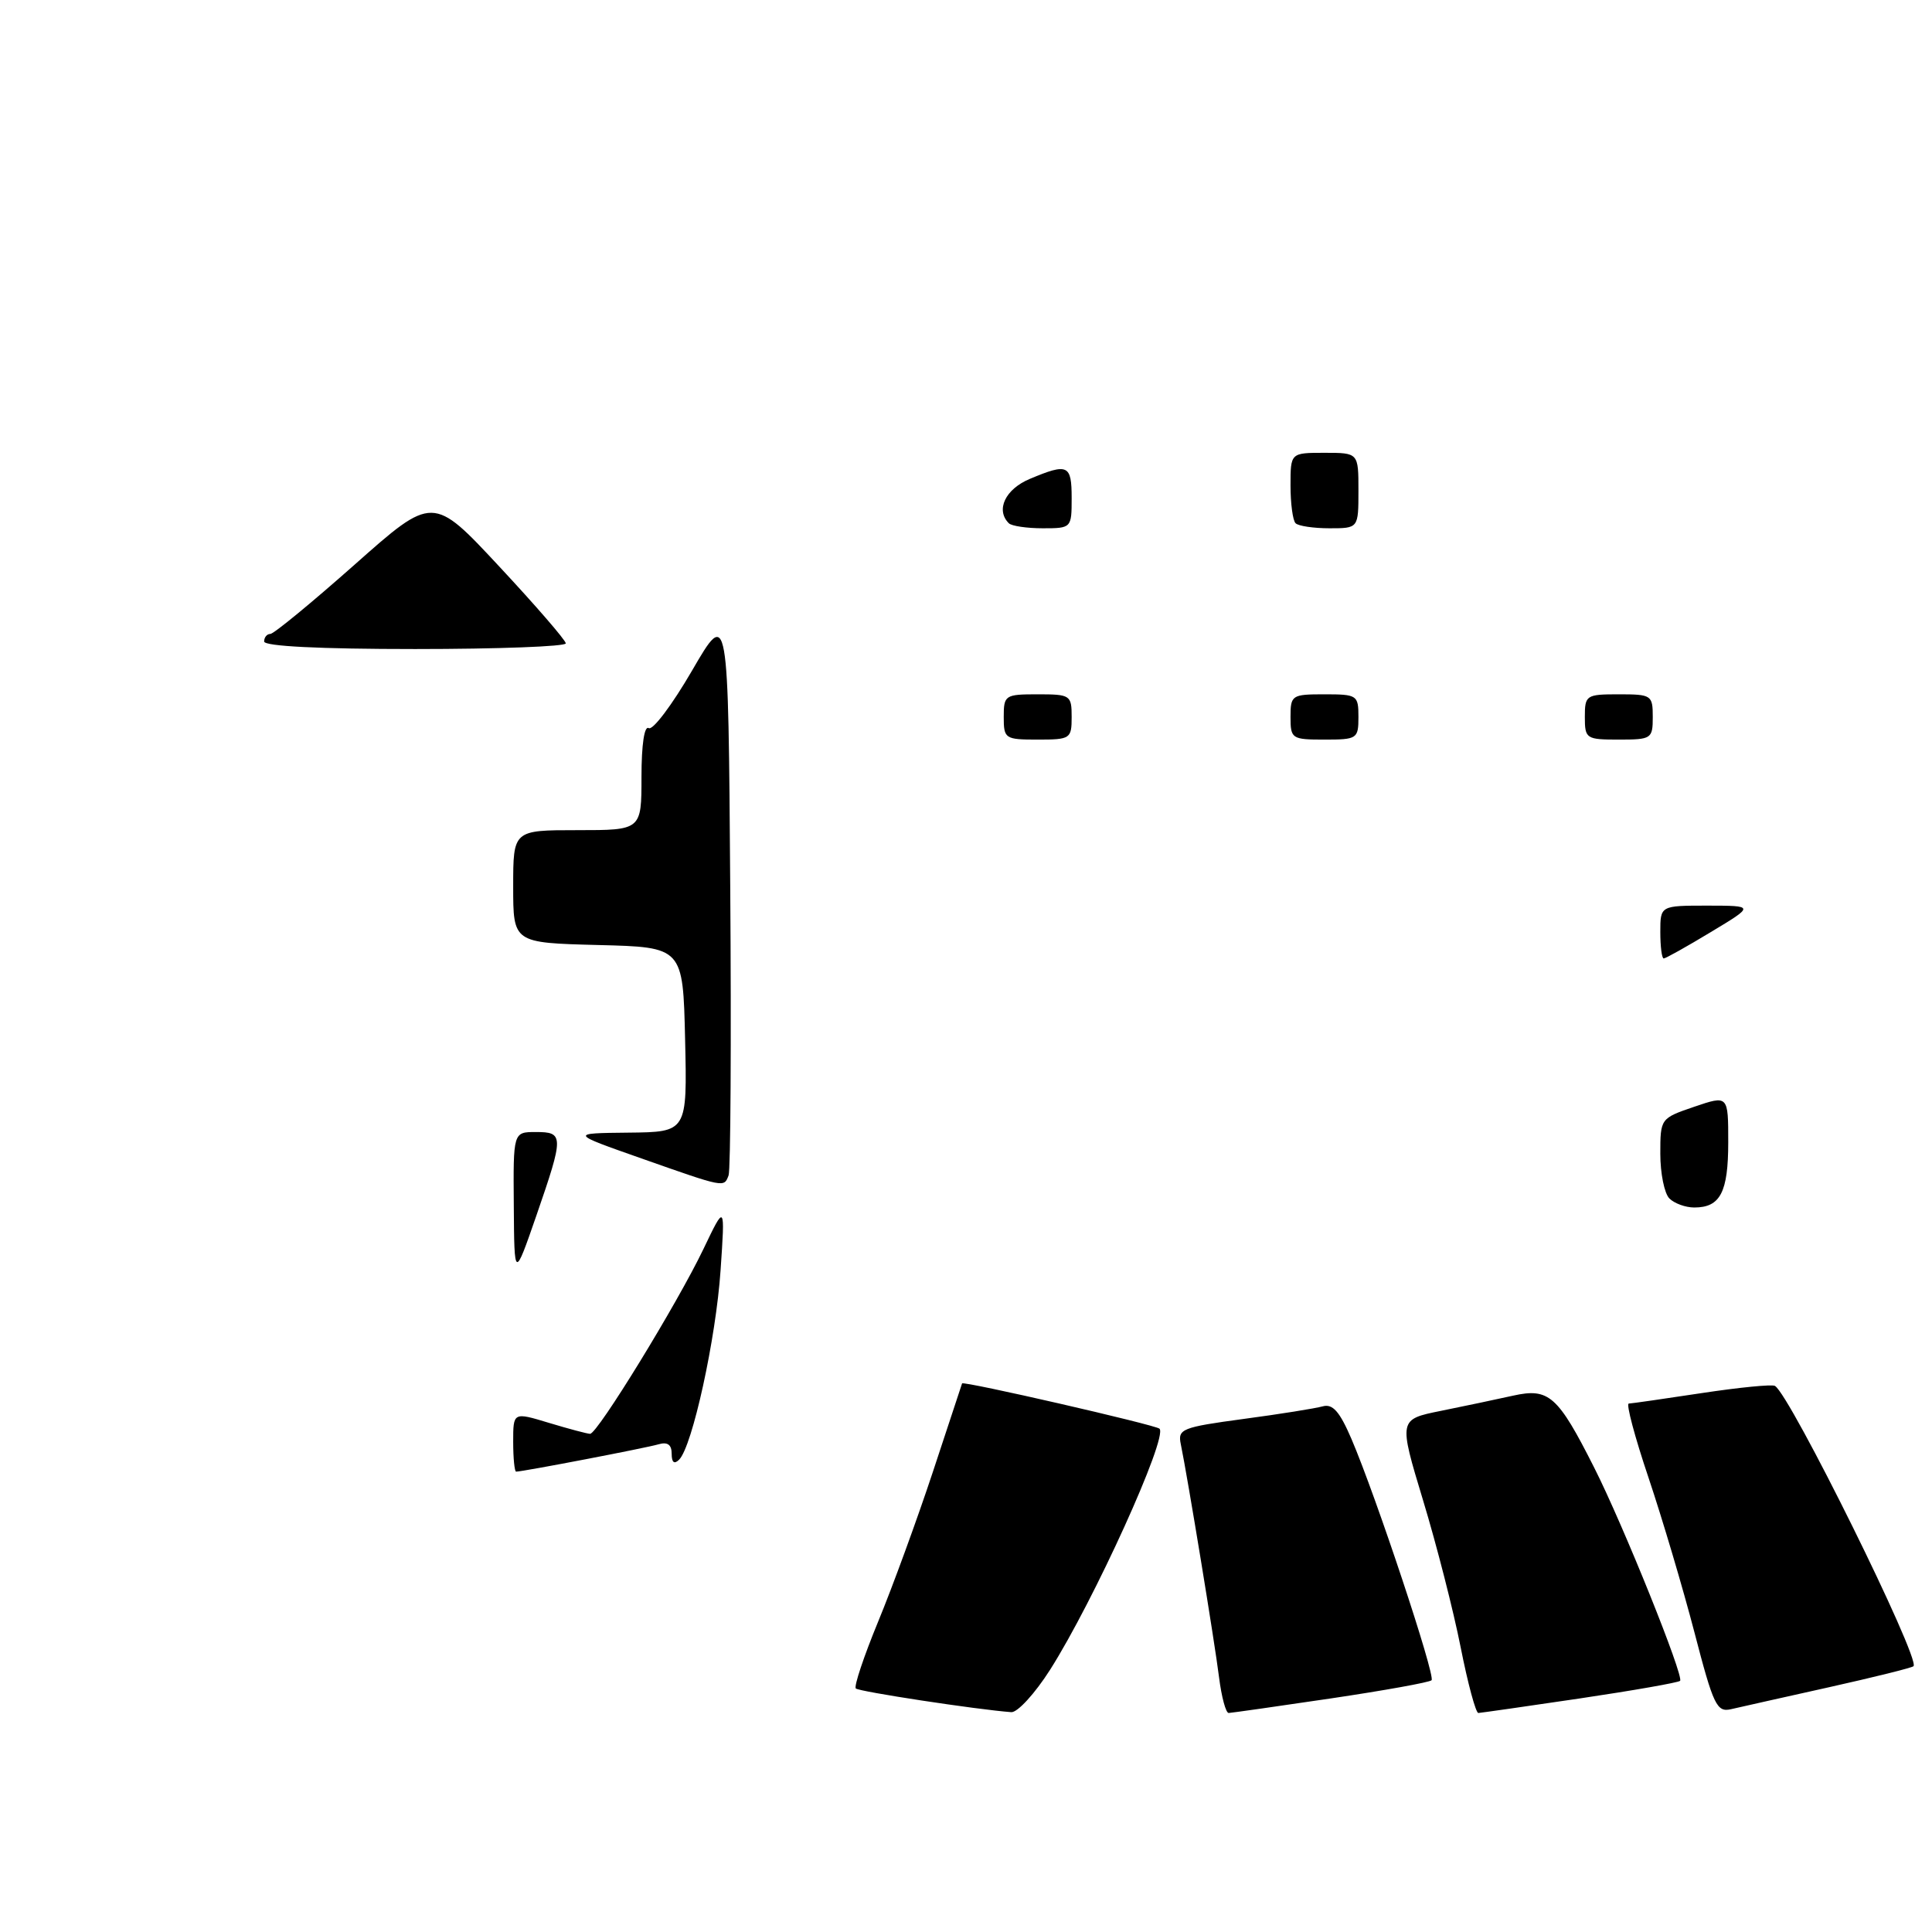 <?xml version="1.0" encoding="UTF-8" standalone="no"?>
<!DOCTYPE svg PUBLIC "-//W3C//DTD SVG 1.1//EN" "http://www.w3.org/Graphics/SVG/1.1/DTD/svg11.dtd" >
<svg xmlns="http://www.w3.org/2000/svg" xmlns:xlink="http://www.w3.org/1999/xlink" version="1.1" viewBox="0 0 256 256">
 <g >
 <path fill="currentColor"
d=" M 139.15 221.24 C 144.94 212.12 154.78 190.45 153.64 189.31 C 153.14 188.81 127.60 182.95 127.48 183.31 C 127.45 183.41 125.71 188.68 123.62 195.00 C 121.53 201.32 118.26 210.27 116.36 214.87 C 114.46 219.48 113.13 223.46 113.40 223.73 C 113.82 224.15 129.45 226.53 134.00 226.87 C 134.82 226.93 137.14 224.40 139.15 221.24 Z  M 176.35 225.05 C 183.41 224.00 189.42 222.92 189.69 222.64 C 190.24 222.09 182.32 198.24 179.08 190.68 C 177.51 187.02 176.59 185.98 175.26 186.35 C 174.29 186.62 169.57 187.38 164.76 188.02 C 156.61 189.12 156.04 189.35 156.46 191.35 C 157.36 195.72 160.96 217.65 161.53 222.25 C 161.86 224.86 162.43 226.99 162.81 226.98 C 163.19 226.96 169.28 226.10 176.35 225.05 Z  M 209.35 225.05 C 216.41 224.00 222.39 222.95 222.62 222.72 C 223.17 222.16 215.11 202.13 211.25 194.49 C 206.42 184.92 205.24 183.88 200.50 184.93 C 198.30 185.42 193.98 186.33 190.91 186.95 C 185.32 188.08 185.32 188.08 188.56 198.79 C 190.35 204.68 192.59 213.44 193.54 218.25 C 194.49 223.06 195.55 226.99 195.89 226.98 C 196.22 226.96 202.28 226.10 209.35 225.05 Z  M 242.34 223.57 C 248.30 222.24 253.35 220.99 253.55 220.78 C 254.50 219.83 237.20 184.82 235.19 183.64 C 234.81 183.41 230.45 183.84 225.50 184.59 C 220.55 185.34 216.19 185.97 215.82 185.98 C 215.44 185.99 216.62 190.41 218.44 195.81 C 220.25 201.20 222.99 210.42 224.52 216.29 C 227.05 226.02 227.48 226.92 229.40 226.47 C 230.55 226.20 236.38 224.90 242.34 223.57 Z  M 68.00 191.05 C 68.00 187.10 68.00 187.10 72.75 188.54 C 75.36 189.33 77.81 189.98 78.19 189.99 C 79.16 190.00 89.75 172.73 93.21 165.50 C 96.08 159.50 96.08 159.50 95.48 168.31 C 94.87 177.37 91.74 191.66 89.99 193.41 C 89.34 194.06 89.00 193.79 89.00 192.63 C 89.00 191.42 88.45 191.03 87.25 191.38 C 85.63 191.86 69.27 195.00 68.39 195.00 C 68.18 195.00 68.00 193.22 68.00 191.05 Z  M 68.08 159.75 C 68.00 150.00 68.00 150.00 71.00 150.00 C 74.72 150.00 74.73 150.49 71.08 161.05 C 68.15 169.50 68.15 169.50 68.08 159.75 Z  M 221.20 158.80 C 220.54 158.14 220.00 155.48 220.00 152.89 C 220.00 148.21 220.02 148.18 224.50 146.65 C 229.00 145.12 229.00 145.12 229.00 151.36 C 229.00 157.98 227.95 160.00 224.50 160.00 C 223.34 160.00 221.86 159.46 221.20 158.80 Z  M 85.00 153.50 C 75.50 150.16 75.50 150.16 83.28 150.08 C 91.06 150.00 91.06 150.00 90.78 137.75 C 90.50 125.50 90.50 125.50 79.25 125.22 C 68.00 124.93 68.00 124.93 68.00 117.47 C 68.00 110.00 68.00 110.00 76.50 110.00 C 85.00 110.00 85.00 110.00 85.00 102.94 C 85.00 98.66 85.38 96.12 85.96 96.48 C 86.50 96.81 89.08 93.37 91.71 88.84 C 96.50 80.60 96.50 80.60 96.76 117.55 C 96.91 137.87 96.81 155.06 96.54 155.75 C 95.92 157.37 96.10 157.41 85.00 153.50 Z  M 220.00 123.50 C 220.00 120.00 220.00 120.00 226.25 120.00 C 232.50 120.01 232.50 120.01 226.70 123.50 C 223.51 125.43 220.70 127.00 220.45 127.00 C 220.20 127.00 220.00 125.42 220.00 123.50 Z  M 133.00 95.00 C 133.00 92.11 133.17 92.00 137.50 92.00 C 141.83 92.00 142.00 92.11 142.00 95.00 C 142.00 97.89 141.83 98.00 137.50 98.00 C 133.17 98.00 133.00 97.89 133.00 95.00 Z  M 171.00 95.00 C 171.00 92.11 171.17 92.00 175.50 92.00 C 179.83 92.00 180.00 92.11 180.00 95.00 C 180.00 97.89 179.83 98.00 175.50 98.00 C 171.17 98.00 171.00 97.89 171.00 95.00 Z  M 210.00 95.00 C 210.00 92.11 210.17 92.00 214.50 92.00 C 218.83 92.00 219.00 92.11 219.00 95.00 C 219.00 97.89 218.83 98.00 214.50 98.00 C 210.17 98.00 210.00 97.89 210.00 95.00 Z  M 35.00 85.00 C 35.00 84.45 35.37 84.00 35.82 84.00 C 36.27 84.00 41.30 79.86 47.00 74.81 C 57.36 65.62 57.36 65.62 66.15 75.06 C 70.99 80.25 74.96 84.84 74.97 85.25 C 74.99 85.66 66.00 86.00 55.00 86.00 C 42.33 86.00 35.00 85.63 35.00 85.00 Z  M 133.67 69.33 C 131.90 67.56 133.21 64.81 136.47 63.45 C 141.50 61.34 142.00 61.57 142.00 66.00 C 142.00 69.97 141.97 70.00 138.17 70.00 C 136.06 70.00 134.03 69.70 133.67 69.33 Z  M 171.67 69.33 C 171.30 68.97 171.00 66.72 171.00 64.33 C 171.00 60.00 171.00 60.00 175.50 60.00 C 180.00 60.00 180.00 60.00 180.00 65.00 C 180.00 70.00 180.00 70.00 176.17 70.00 C 174.06 70.00 172.03 69.70 171.67 69.33 Z "/>
</g>
</svg>